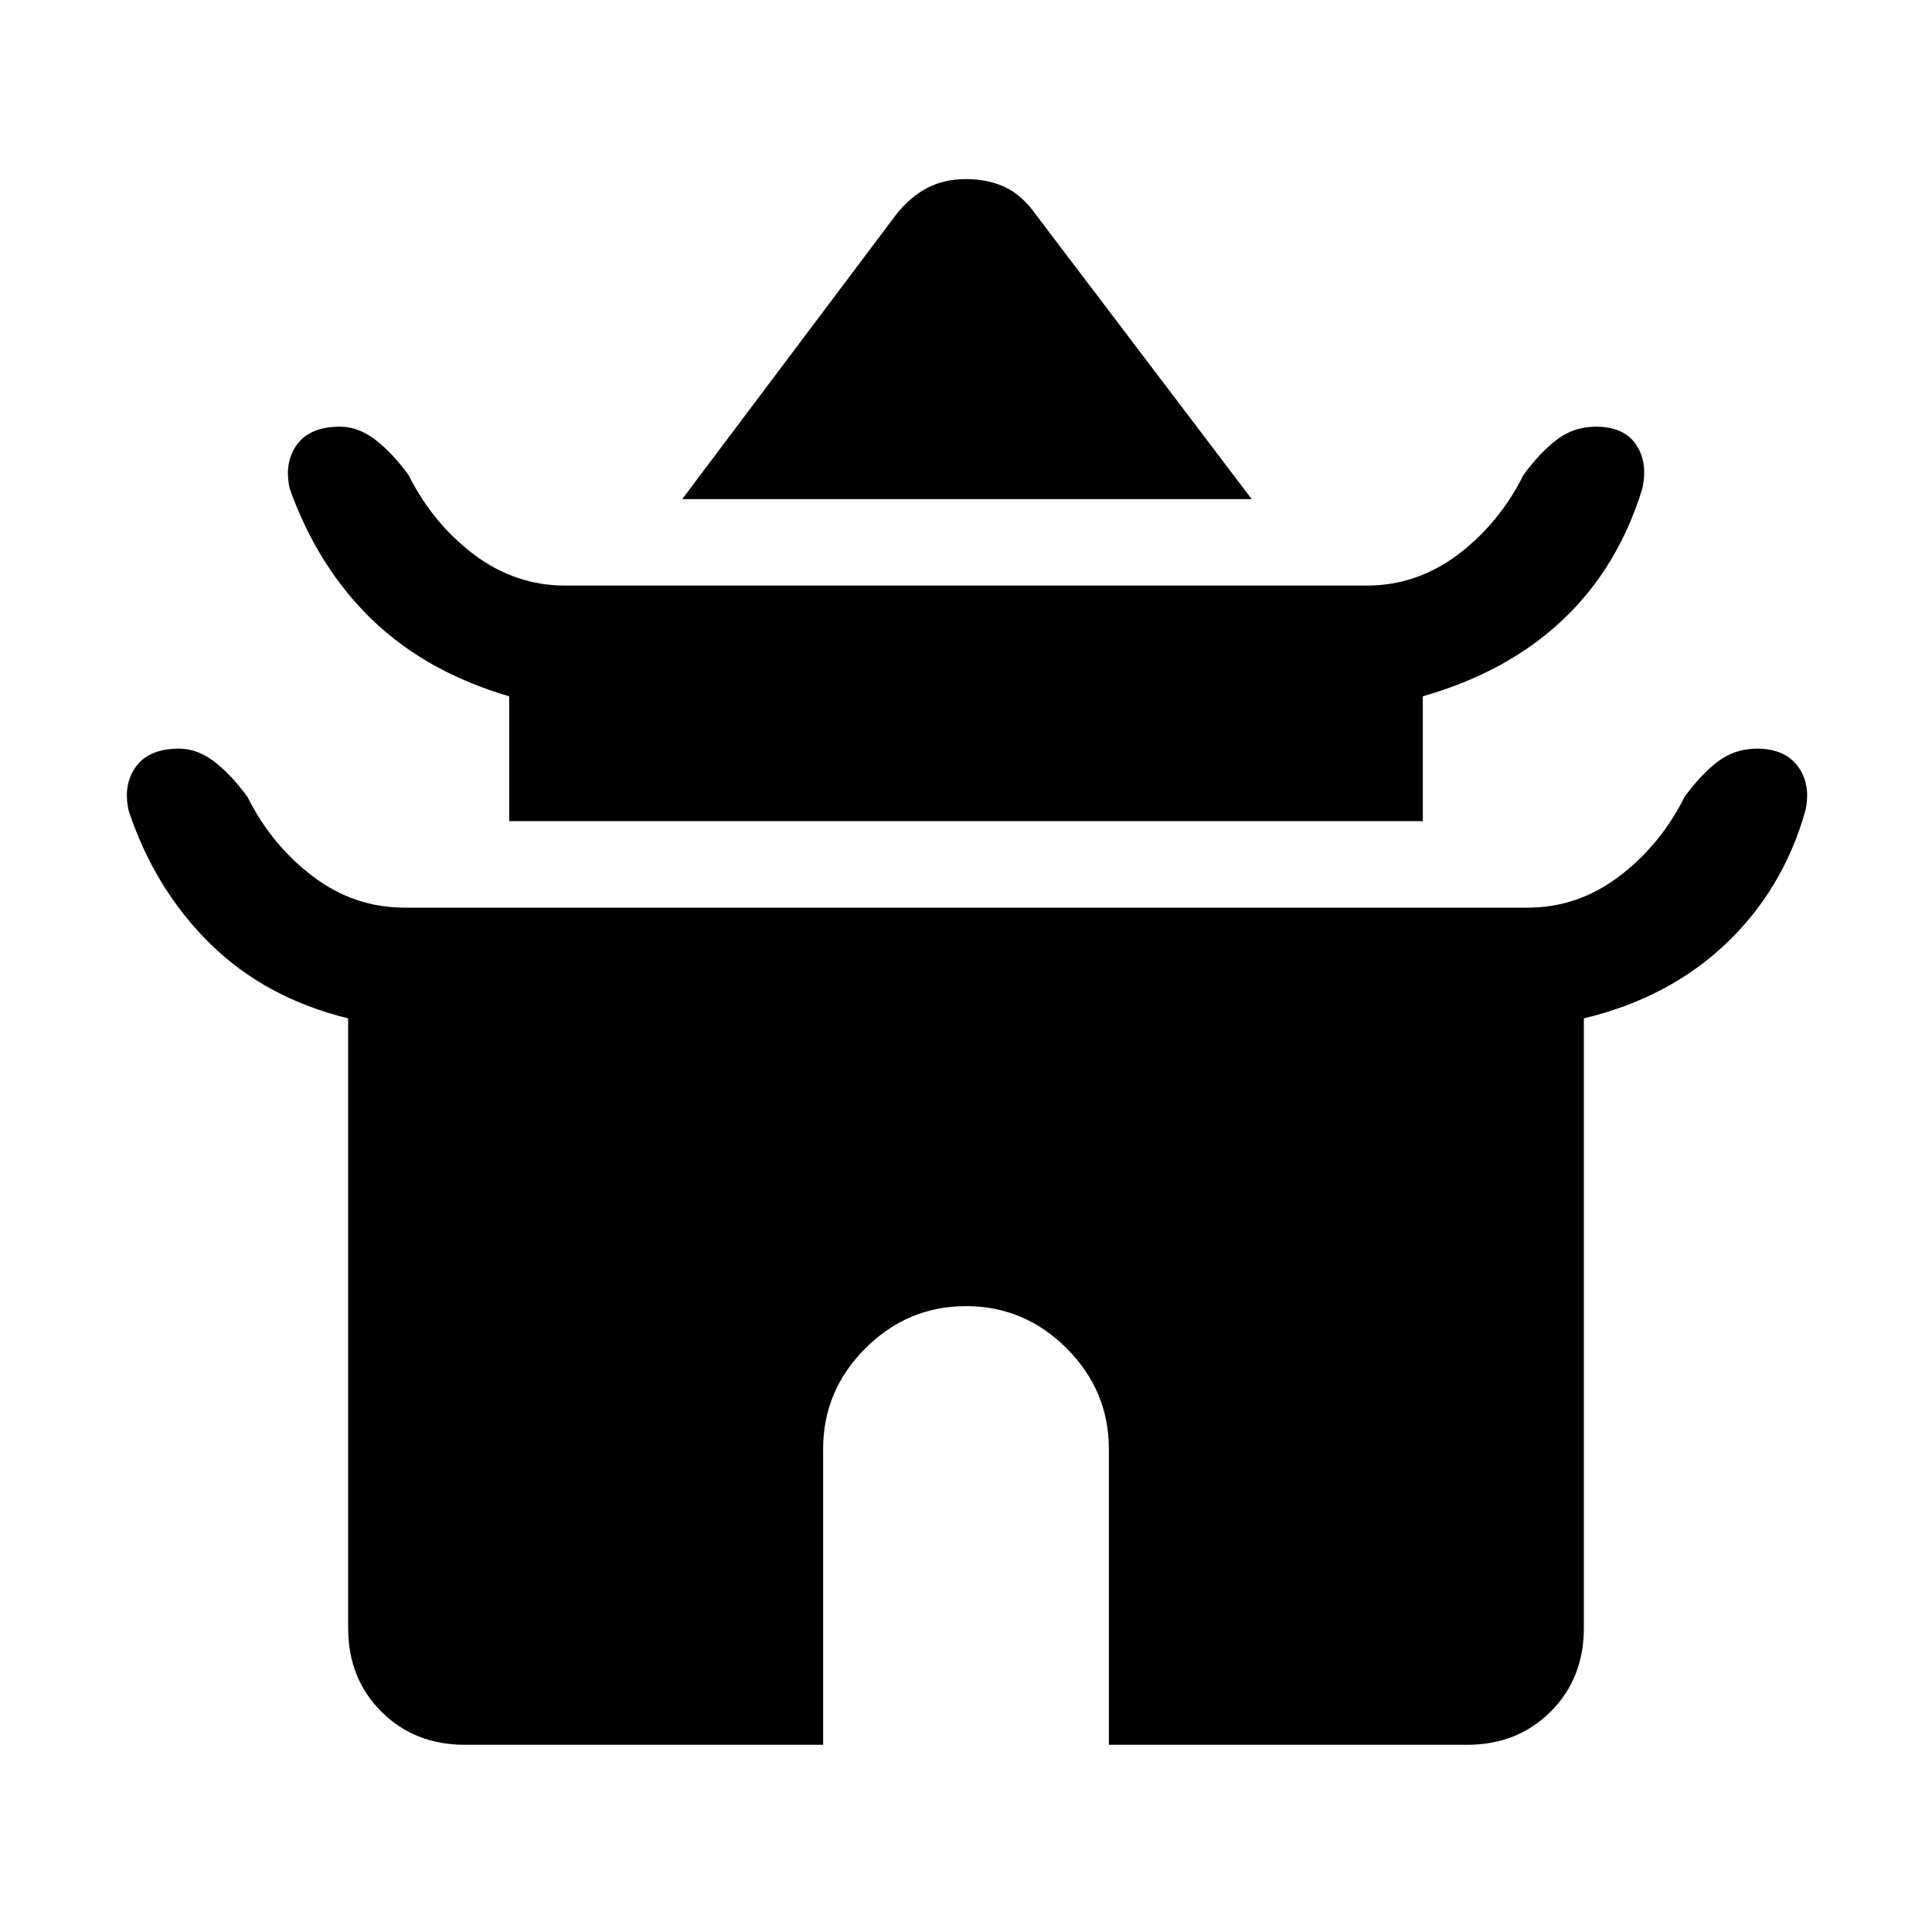 <svg xmlns="http://www.w3.org/2000/svg" height="20" width="20"><path d="m7.062 5.167 2.209-2.938q.146-.187.323-.281.177-.094.406-.094.229 0 .406.084.177.083.323.291l2.229 2.938ZM5.271 8.5V7.208q-.854-.25-1.417-.791Q3.292 5.875 3 5.062q-.062-.27.073-.458.135-.187.448-.187.187 0 .364.135.177.136.344.365.25.5.677.823.427.322.948.322h8.292q.521 0 .948-.322.427-.323.677-.823.167-.229.344-.365.177-.135.406-.135.291 0 .417.187.124.188.062.458-.25.813-.823 1.355-.573.541-1.448.791V8.5Zm-.459 9.562q-.52 0-.864-.343-.344-.344-.344-.865v-6.312q-.854-.209-1.427-.771-.573-.563-.844-1.375-.062-.271.073-.458.136-.188.448-.188.188 0 .365.135.177.136.343.365.25.5.678.823.427.323.948.323h11.624q.521 0 .948-.323.428-.323.678-.823.166-.229.343-.365.177-.135.407-.135.291 0 .427.188.135.187.073.458-.23.812-.823 1.375-.594.562-1.469.771v6.312q0 .521-.344.865-.344.343-.864.343h-3.709V15q0-.604-.437-1.042-.438-.437-1.042-.437-.604 0-1.042.437-.437.438-.437 1.042v3.062Z"/></svg>